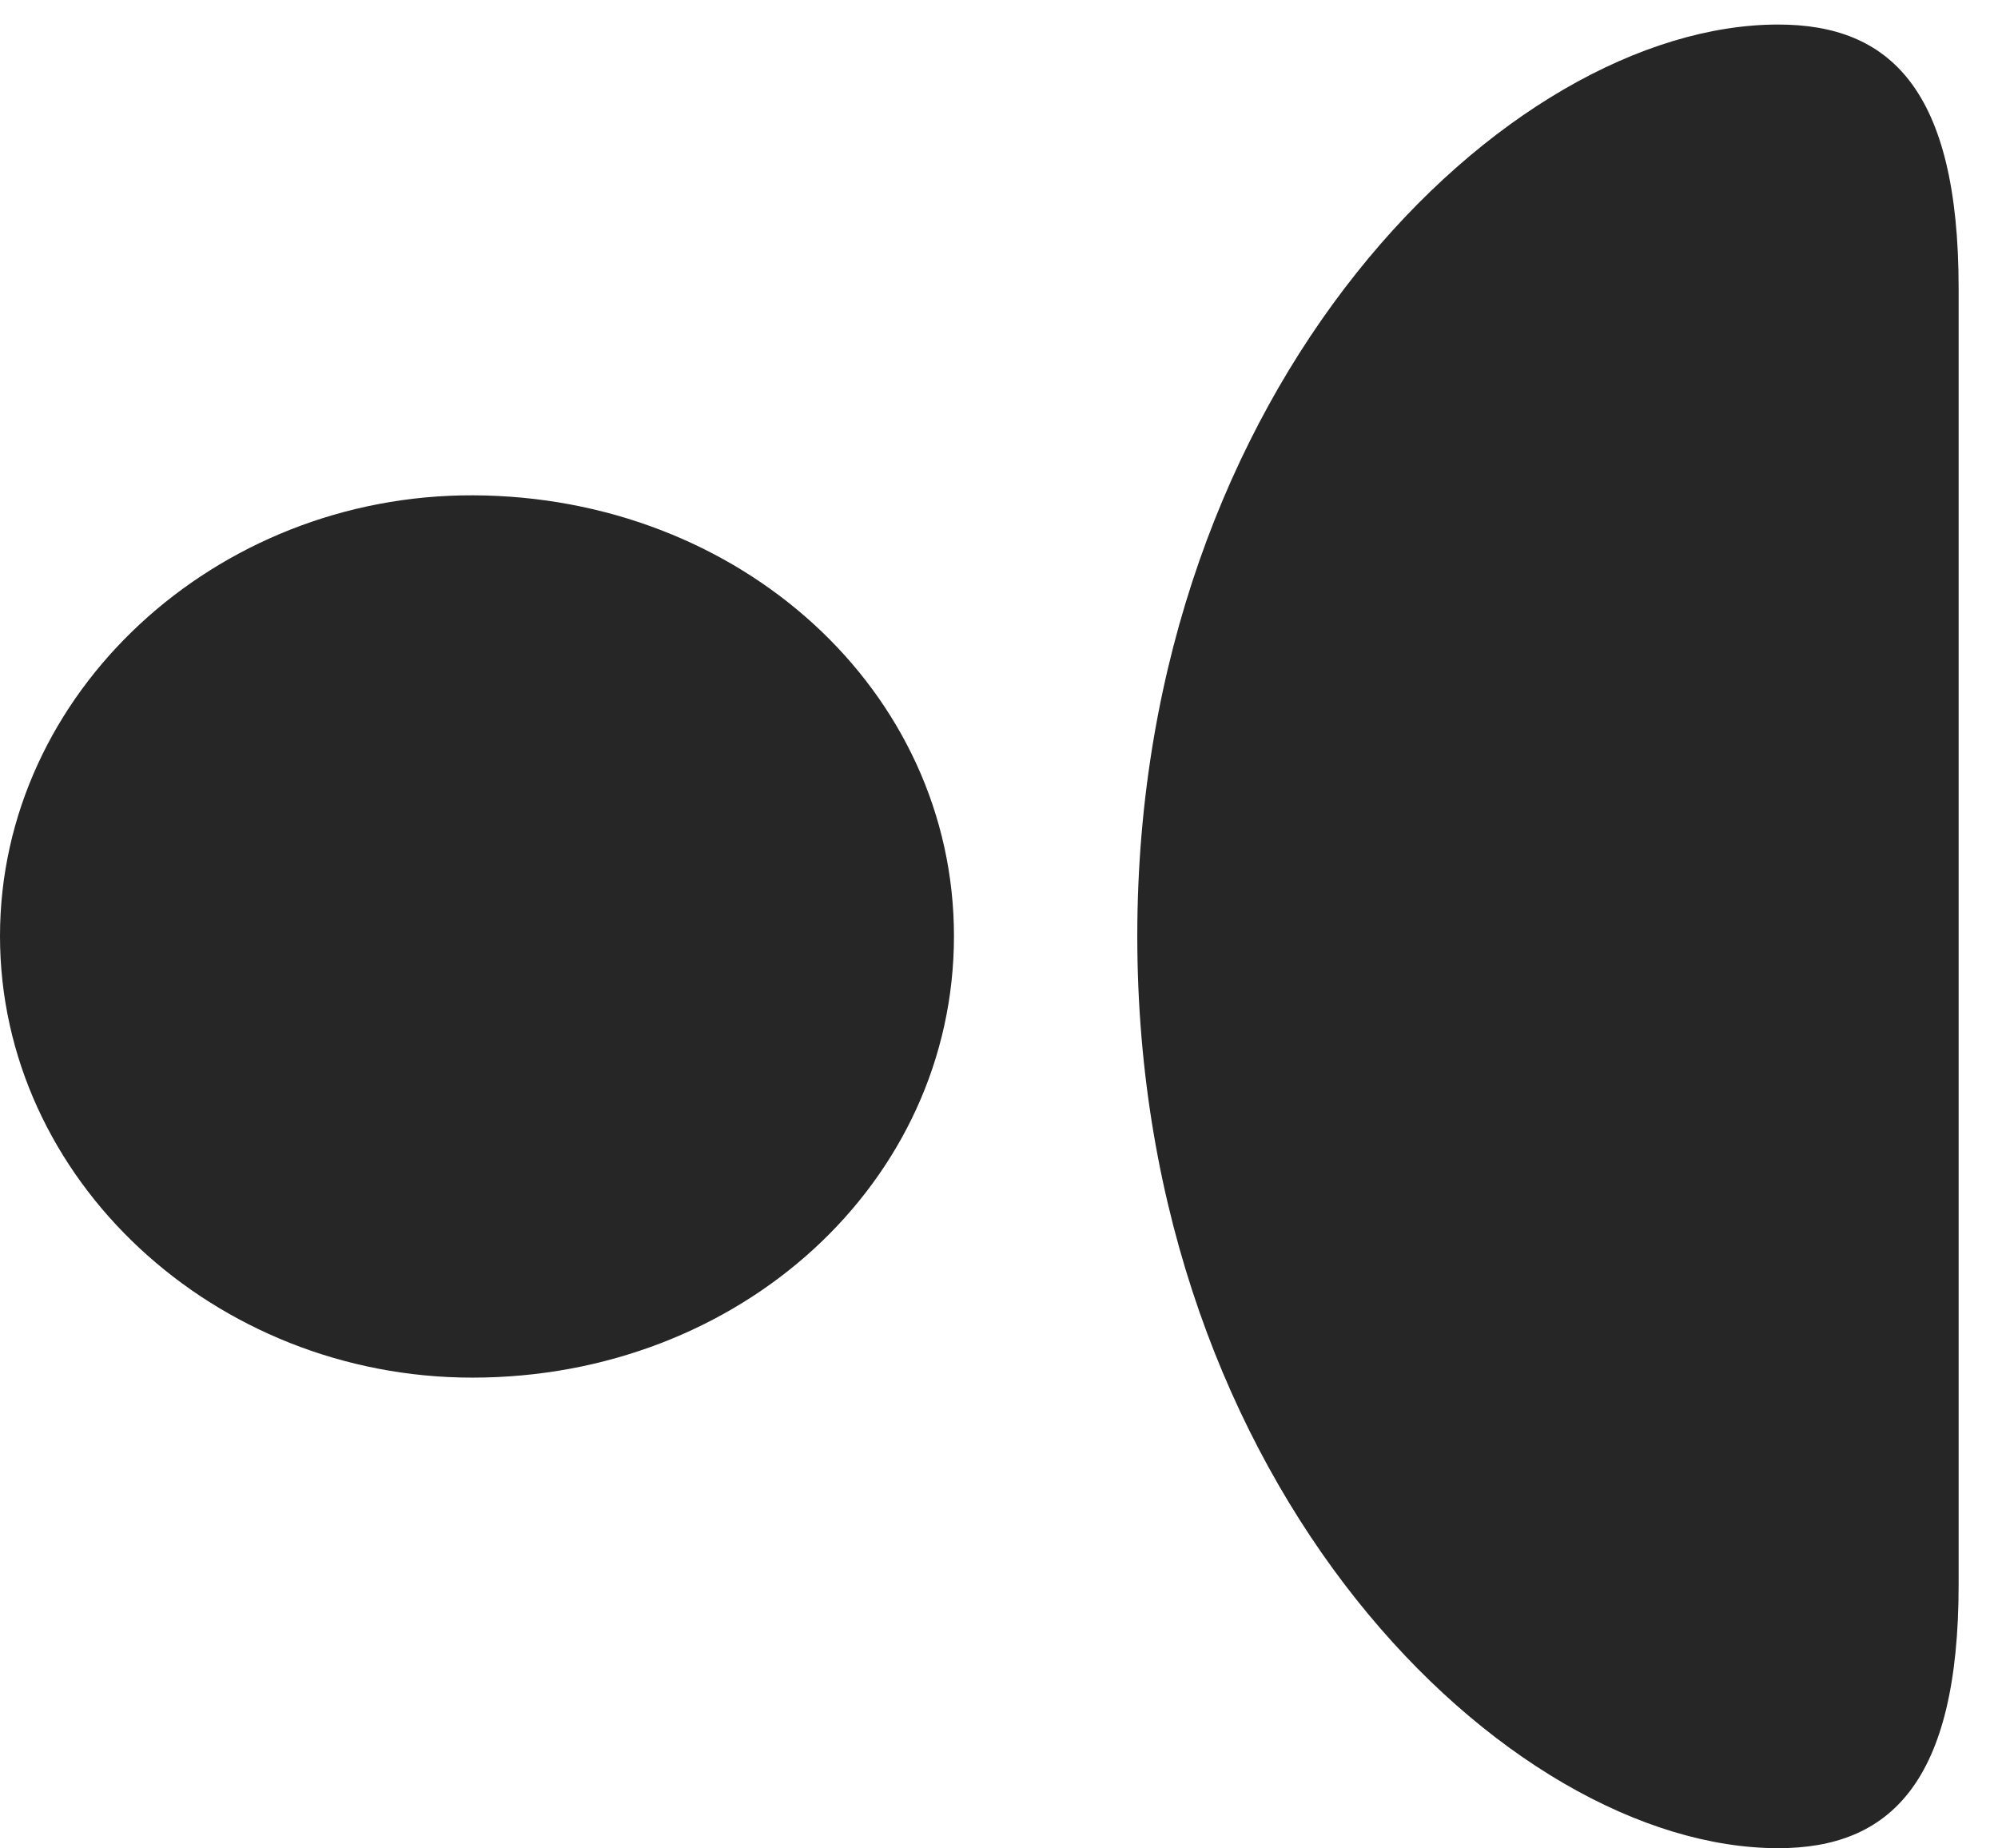 <?xml version="1.0" encoding="UTF-8"?>
<!--Generator: Apple Native CoreSVG 326-->
<!DOCTYPE svg PUBLIC "-//W3C//DTD SVG 1.1//EN" "http://www.w3.org/Graphics/SVG/1.1/DTD/svg11.dtd">
<svg version="1.1" xmlns="http://www.w3.org/2000/svg" xmlns:xlink="http://www.w3.org/1999/xlink"
       viewBox="0 0 18.32 16.944">
       <g>
              <rect height="16.944" opacity="0" width="18.32" x="0" y="0" />
              <path d="M17.959 2.641C17.959 0.817 17.326 0.225 16.305 0.225C13.822 0.225 10.428 3.521 10.428 8.582C10.428 13.648 13.822 16.944 16.305 16.944C17.326 16.944 17.959 16.345 17.959 14.528ZM8.747 8.582C8.747 6.335 6.788 4.549 4.336 4.541C1.975 4.534 0 6.35 0 8.582C0 10.813 1.966 12.63 4.331 12.63C6.788 12.63 8.747 10.838 8.747 8.582Z"
                     fill="currentColor" fill-opacity="0.85" />
       </g>
</svg>